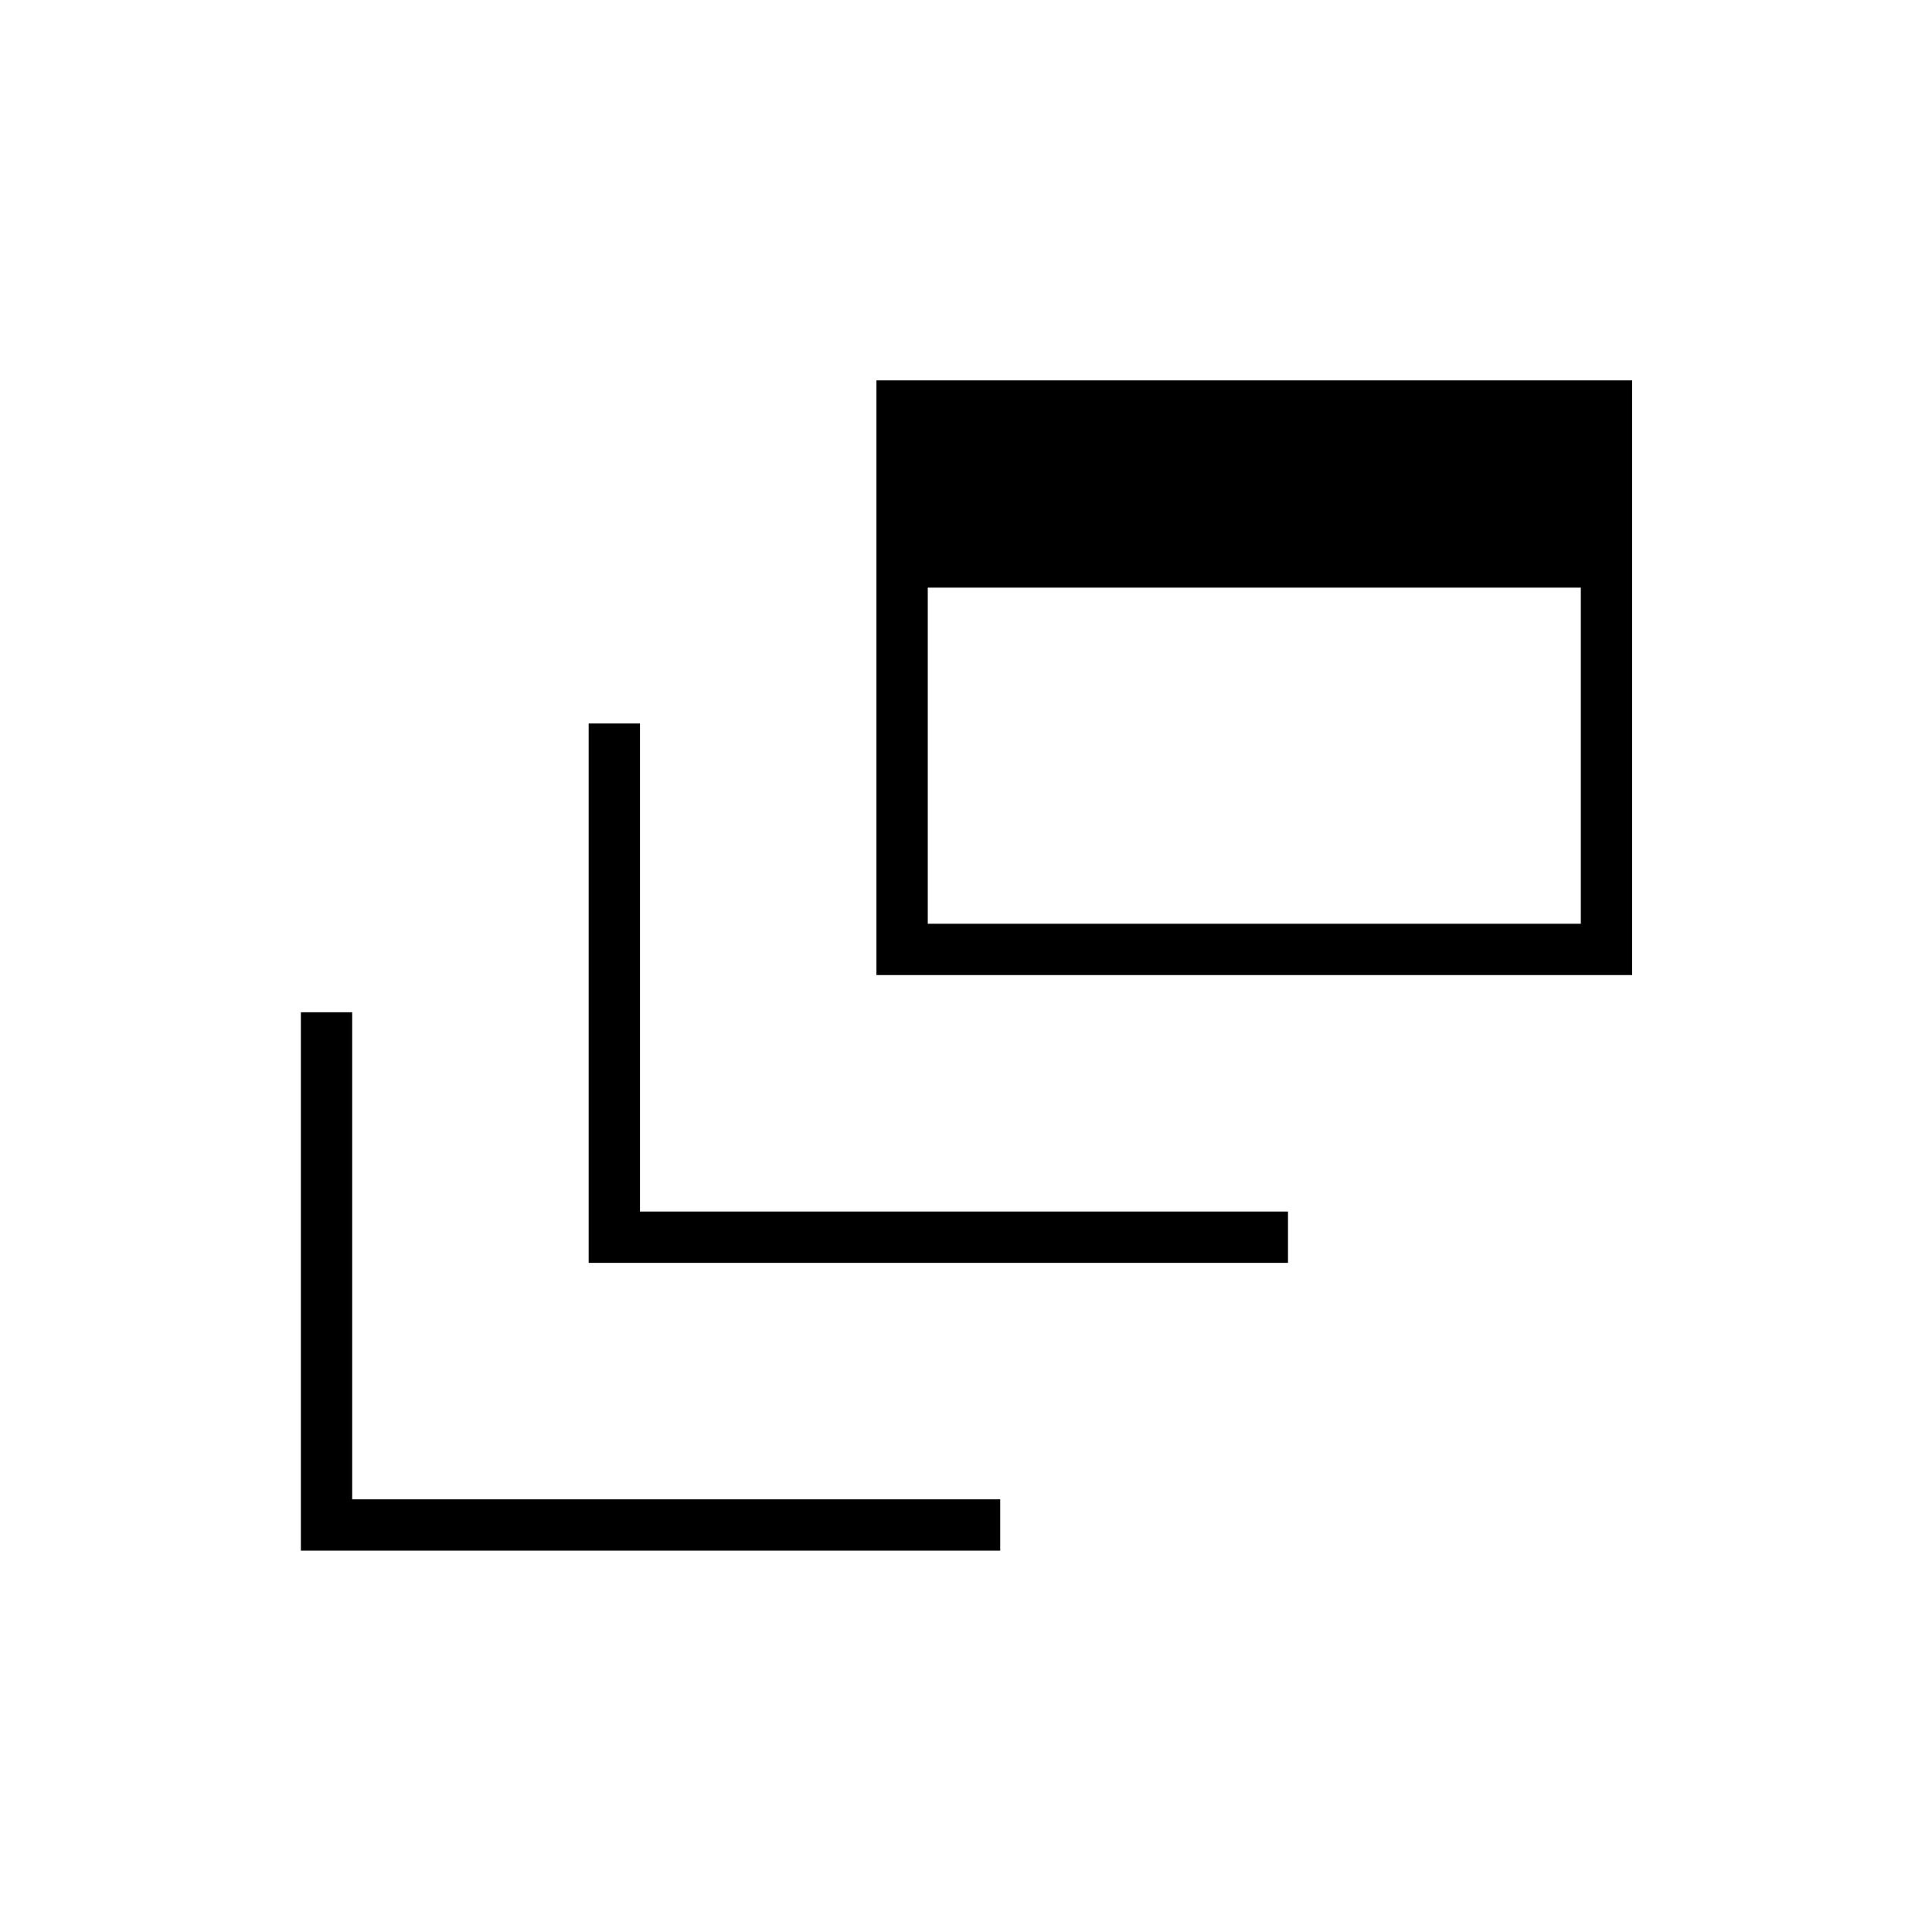 <svg xmlns="http://www.w3.org/2000/svg" height="24" viewBox="0 -960 960 960" width="24"><path d="M149.5-189.5V-457H175v242h322v25.5H149.5Zm143-143v-268H318V-358h322v25.5H292.5Zm143-143V-771H811v295.5H435.5ZM461-501h324.5v-167H461v167Z"/></svg>